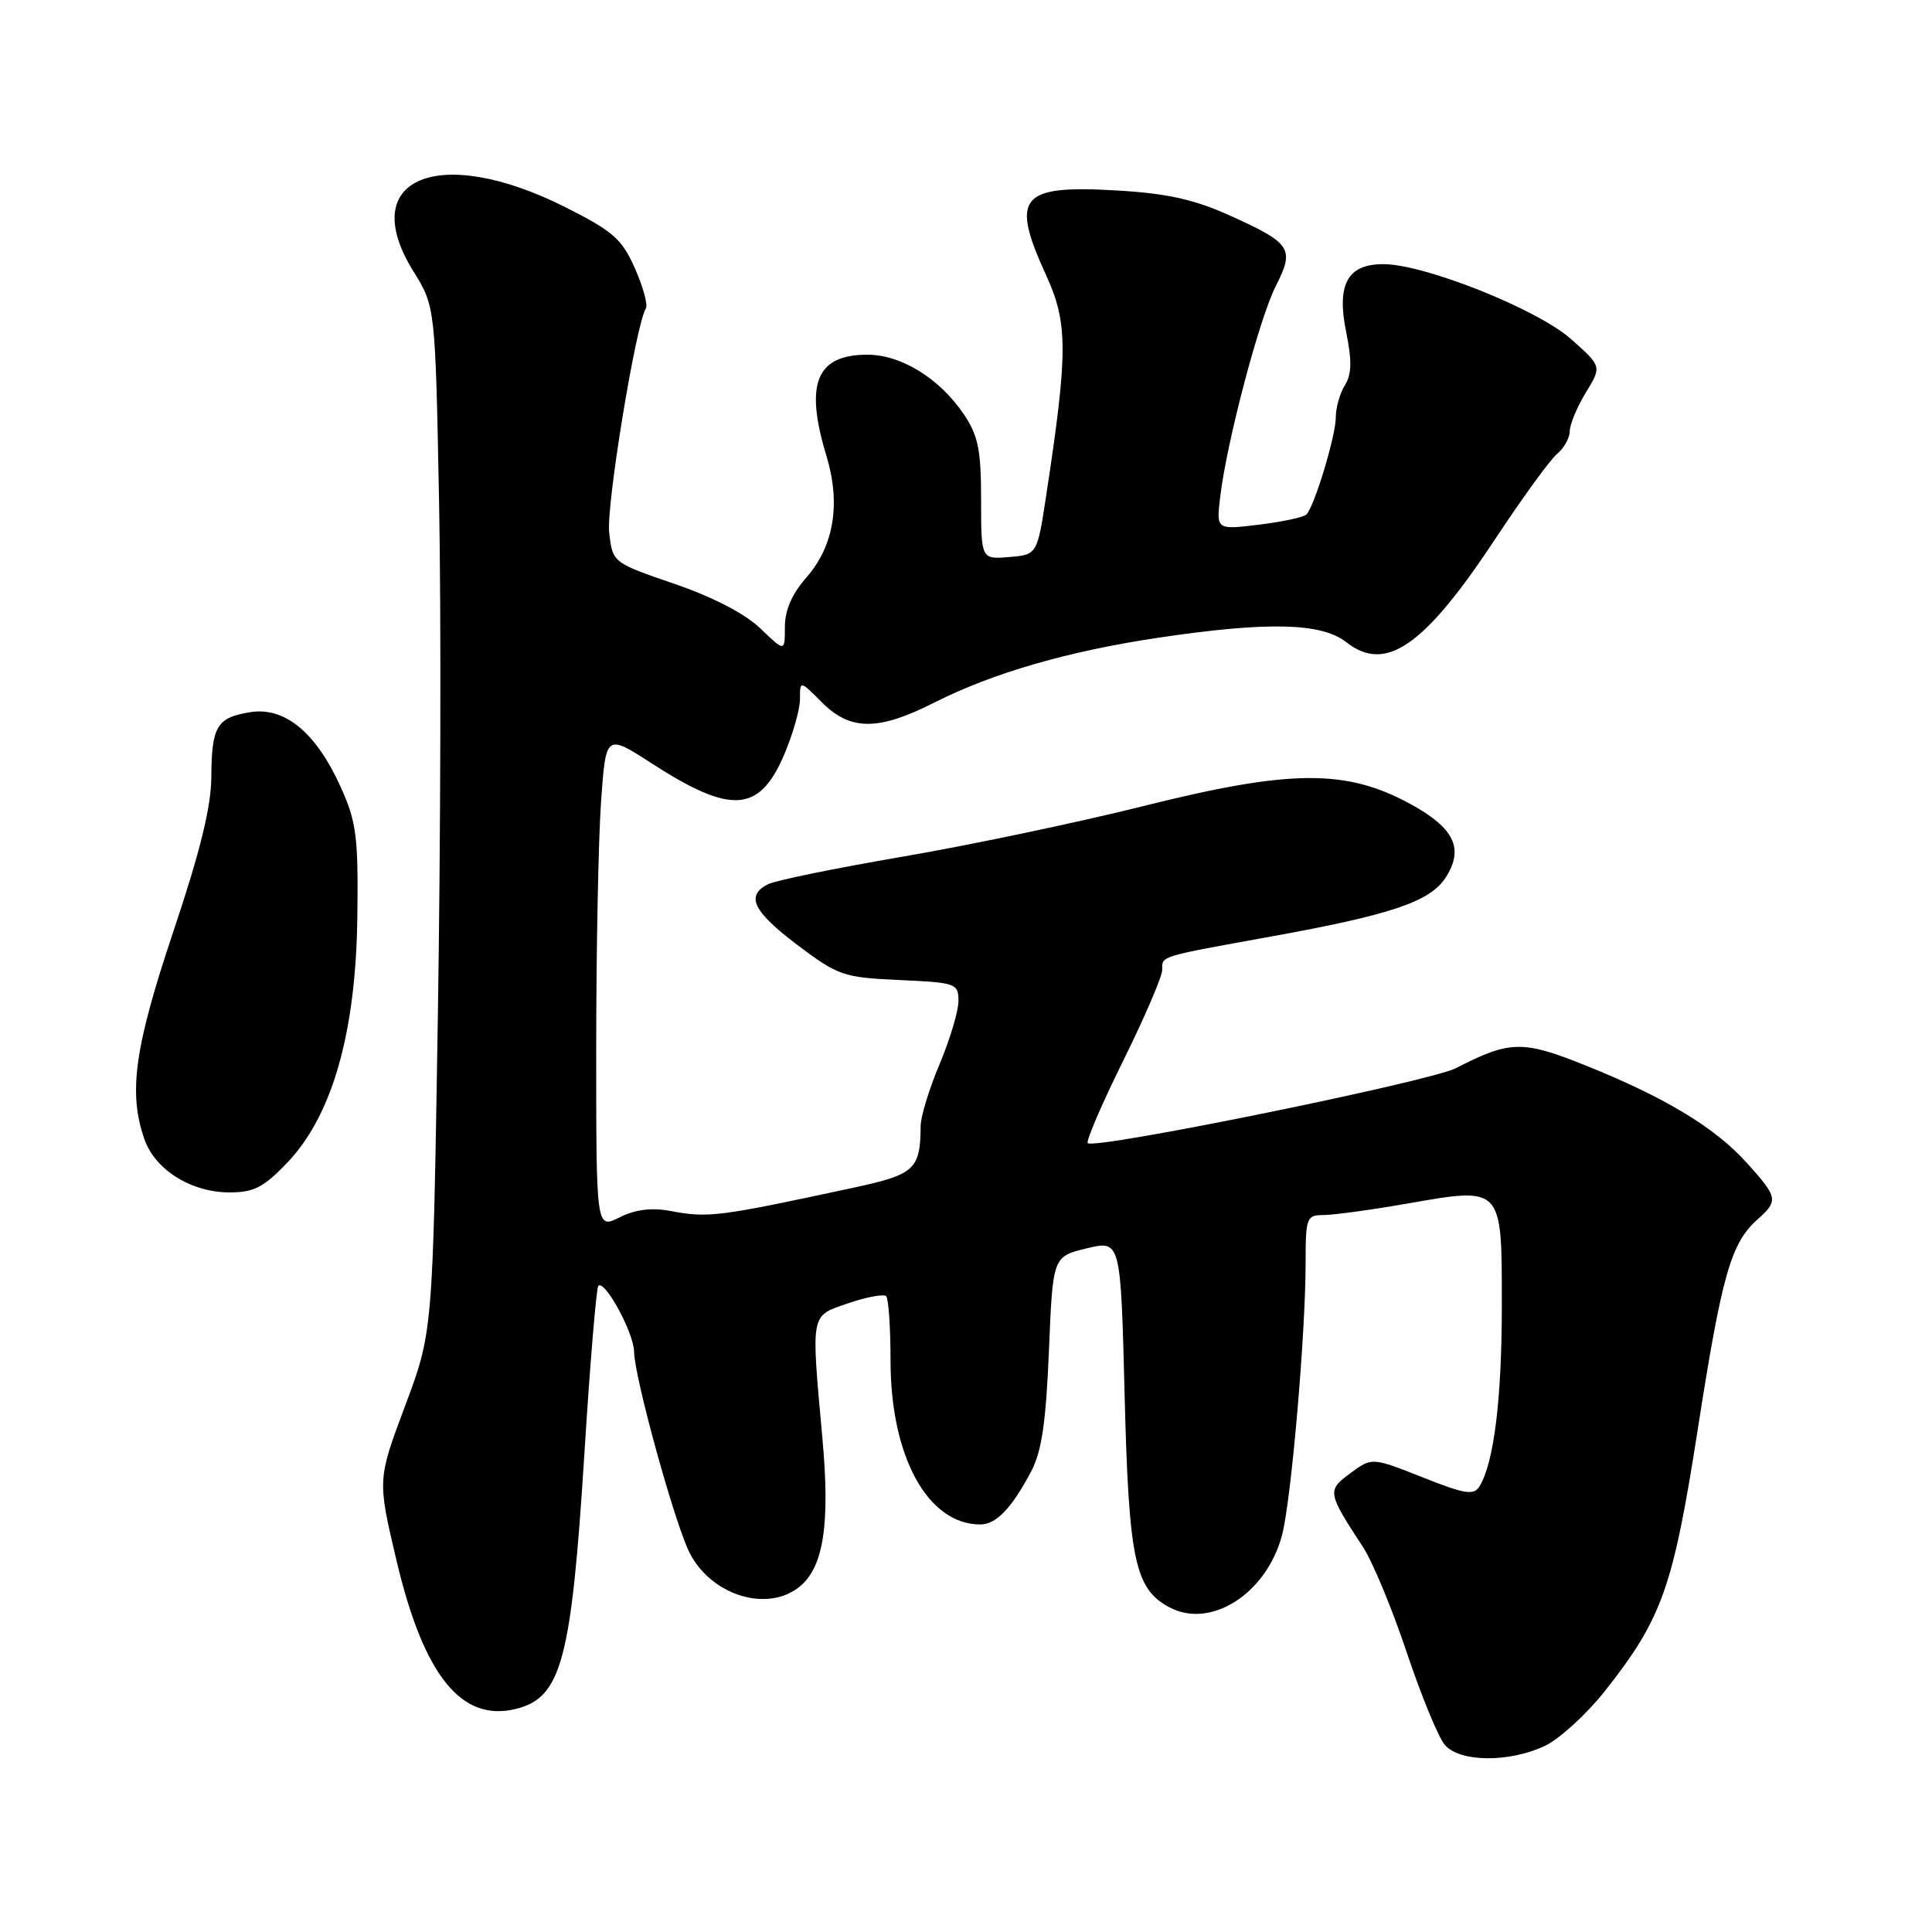<?xml version="1.0" encoding="UTF-8" standalone="no"?>
<!DOCTYPE svg PUBLIC "-//W3C//DTD SVG 1.1//EN" "http://www.w3.org/Graphics/SVG/1.1/DTD/svg11.dtd" >
<svg xmlns="http://www.w3.org/2000/svg" xmlns:xlink="http://www.w3.org/1999/xlink" version="1.1" viewBox="0 0 256 256">
 <g >
 <path fill="currentColor"
d=" M 204.72 231.33 C 206.65 230.41 210.22 227.15 212.65 224.08 C 220.26 214.44 221.69 210.40 224.99 189.22 C 228.15 168.96 229.36 164.71 232.86 161.60 C 235.69 159.08 235.61 158.68 231.40 154.02 C 227.19 149.36 220.51 145.34 209.90 141.10 C 201.75 137.83 200.00 137.88 192.94 141.53 C 189.53 143.30 145.02 152.36 144.13 151.47 C 143.88 151.21 145.99 146.30 148.83 140.55 C 151.67 134.81 154.00 129.39 154.00 128.52 C 154.00 126.64 153.42 126.81 168.50 124.08 C 184.26 121.23 189.45 119.48 191.51 116.35 C 194.05 112.47 192.74 109.72 186.84 106.51 C 178.34 101.88 170.96 101.94 151.50 106.81 C 142.70 109.01 128.30 112.03 119.50 113.53 C 110.70 115.04 102.71 116.67 101.75 117.17 C 98.77 118.70 99.78 120.77 105.67 125.22 C 111.06 129.28 111.74 129.52 119.17 129.86 C 126.69 130.20 127.00 130.31 127.00 132.64 C 127.00 133.97 125.88 137.73 124.50 141.00 C 123.12 144.27 121.99 147.97 121.99 149.22 C 121.95 154.94 121.21 155.63 113.17 157.36 C 95.15 161.24 93.87 161.41 88.84 160.46 C 86.34 159.99 84.19 160.26 82.09 161.31 C 79.00 162.85 79.00 162.85 79.00 139.08 C 79.00 126.00 79.29 111.24 79.64 106.27 C 80.28 97.23 80.28 97.23 86.35 101.15 C 96.84 107.93 100.59 107.70 103.87 100.08 C 105.04 97.36 106.00 94.01 106.00 92.64 C 106.00 90.15 106.00 90.15 108.92 93.08 C 112.70 96.85 116.36 96.86 123.81 93.09 C 131.62 89.15 141.52 86.29 153.50 84.50 C 168.01 82.34 175.11 82.51 178.40 85.10 C 183.63 89.21 188.75 85.64 198.25 71.23 C 201.79 65.88 205.42 60.88 206.34 60.13 C 207.25 59.37 208.00 58.02 208.00 57.13 C 208.01 56.23 208.96 53.94 210.13 52.02 C 212.25 48.55 212.25 48.55 208.17 44.93 C 203.70 40.96 188.75 35.00 183.29 35.00 C 178.54 35.00 177.08 37.68 178.38 44.03 C 179.15 47.81 179.11 49.60 178.21 51.04 C 177.54 52.10 177.00 54.02 177.00 55.31 C 177.00 57.73 174.20 67.00 173.12 68.16 C 172.78 68.53 169.95 69.14 166.83 69.52 C 161.16 70.21 161.16 70.21 161.68 65.86 C 162.54 58.59 166.87 42.17 169.06 37.88 C 171.58 32.93 171.11 32.22 162.81 28.49 C 158.12 26.39 154.54 25.61 147.84 25.23 C 135.13 24.50 133.85 26.07 138.64 36.52 C 141.51 42.80 141.52 46.67 138.65 65.50 C 137.44 73.50 137.44 73.50 133.72 73.81 C 130.00 74.12 130.00 74.12 130.00 66.21 C 130.00 59.63 129.62 57.73 127.73 54.92 C 124.50 50.14 119.43 47.00 114.92 47.00 C 108.16 47.00 106.60 50.83 109.50 60.38 C 111.43 66.74 110.51 72.35 106.85 76.52 C 104.94 78.69 104.00 80.86 104.00 83.08 C 104.00 86.39 104.00 86.39 100.75 83.27 C 98.71 81.31 94.46 79.11 89.33 77.35 C 81.17 74.55 81.17 74.55 80.72 70.53 C 80.32 66.96 84.25 43.03 85.58 40.86 C 85.87 40.40 85.22 38.02 84.13 35.56 C 82.41 31.67 81.24 30.64 74.93 27.46 C 58.12 19.00 47.11 23.61 54.76 35.92 C 57.68 40.62 57.68 40.62 58.18 66.56 C 58.46 80.83 58.39 111.40 58.02 134.50 C 57.35 176.50 57.35 176.50 53.68 186.28 C 50.01 196.07 50.01 196.07 52.54 206.78 C 56.15 222.05 61.16 228.25 68.40 226.43 C 74.39 224.93 75.71 219.99 77.43 192.69 C 78.18 180.69 79.02 170.65 79.28 170.38 C 80.14 169.53 84.00 176.64 84.02 179.12 C 84.06 182.51 89.46 202.05 91.40 205.81 C 94.31 211.43 101.69 213.69 105.94 210.25 C 109.13 207.66 110.01 201.99 108.97 190.55 C 107.46 173.76 107.33 174.42 112.42 172.68 C 114.85 171.85 117.10 171.44 117.42 171.75 C 117.74 172.07 118.00 175.91 118.00 180.29 C 118.00 193.00 122.93 202.00 129.89 202.00 C 131.99 202.00 134.03 199.88 136.62 195.00 C 138.03 192.34 138.59 188.51 138.99 179.00 C 139.50 166.50 139.50 166.50 144.00 165.41 C 148.50 164.33 148.50 164.33 149.02 184.91 C 149.57 206.71 150.37 210.52 154.94 212.97 C 160.42 215.90 167.80 211.19 169.87 203.44 C 171.08 198.92 173.00 176.76 173.00 167.35 C 173.00 161.34 173.13 161.00 175.37 161.00 C 176.67 161.00 181.64 160.32 186.41 159.49 C 199.16 157.26 199.00 157.10 199.00 172.99 C 199.00 185.38 197.95 193.86 196.04 196.95 C 195.28 198.17 194.12 197.99 188.47 195.74 C 181.79 193.10 181.79 193.10 178.94 195.20 C 175.82 197.51 175.86 197.74 180.61 205.00 C 181.87 206.93 184.48 213.20 186.40 218.95 C 188.32 224.69 190.59 230.20 191.44 231.20 C 193.42 233.52 199.97 233.58 204.72 231.33 Z  M 38.11 154.01 C 44.04 147.77 47.16 136.80 47.35 121.50 C 47.48 110.81 47.24 108.92 45.12 104.23 C 41.87 97.05 37.71 93.62 33.14 94.37 C 28.72 95.08 28.04 96.24 28.00 103.00 C 27.98 106.89 26.52 112.85 22.99 123.37 C 17.82 138.78 16.98 144.78 19.13 150.94 C 20.55 155.01 25.31 157.99 30.40 158.00 C 33.66 158.00 34.94 157.34 38.11 154.01 Z "/>
</g>
</svg>